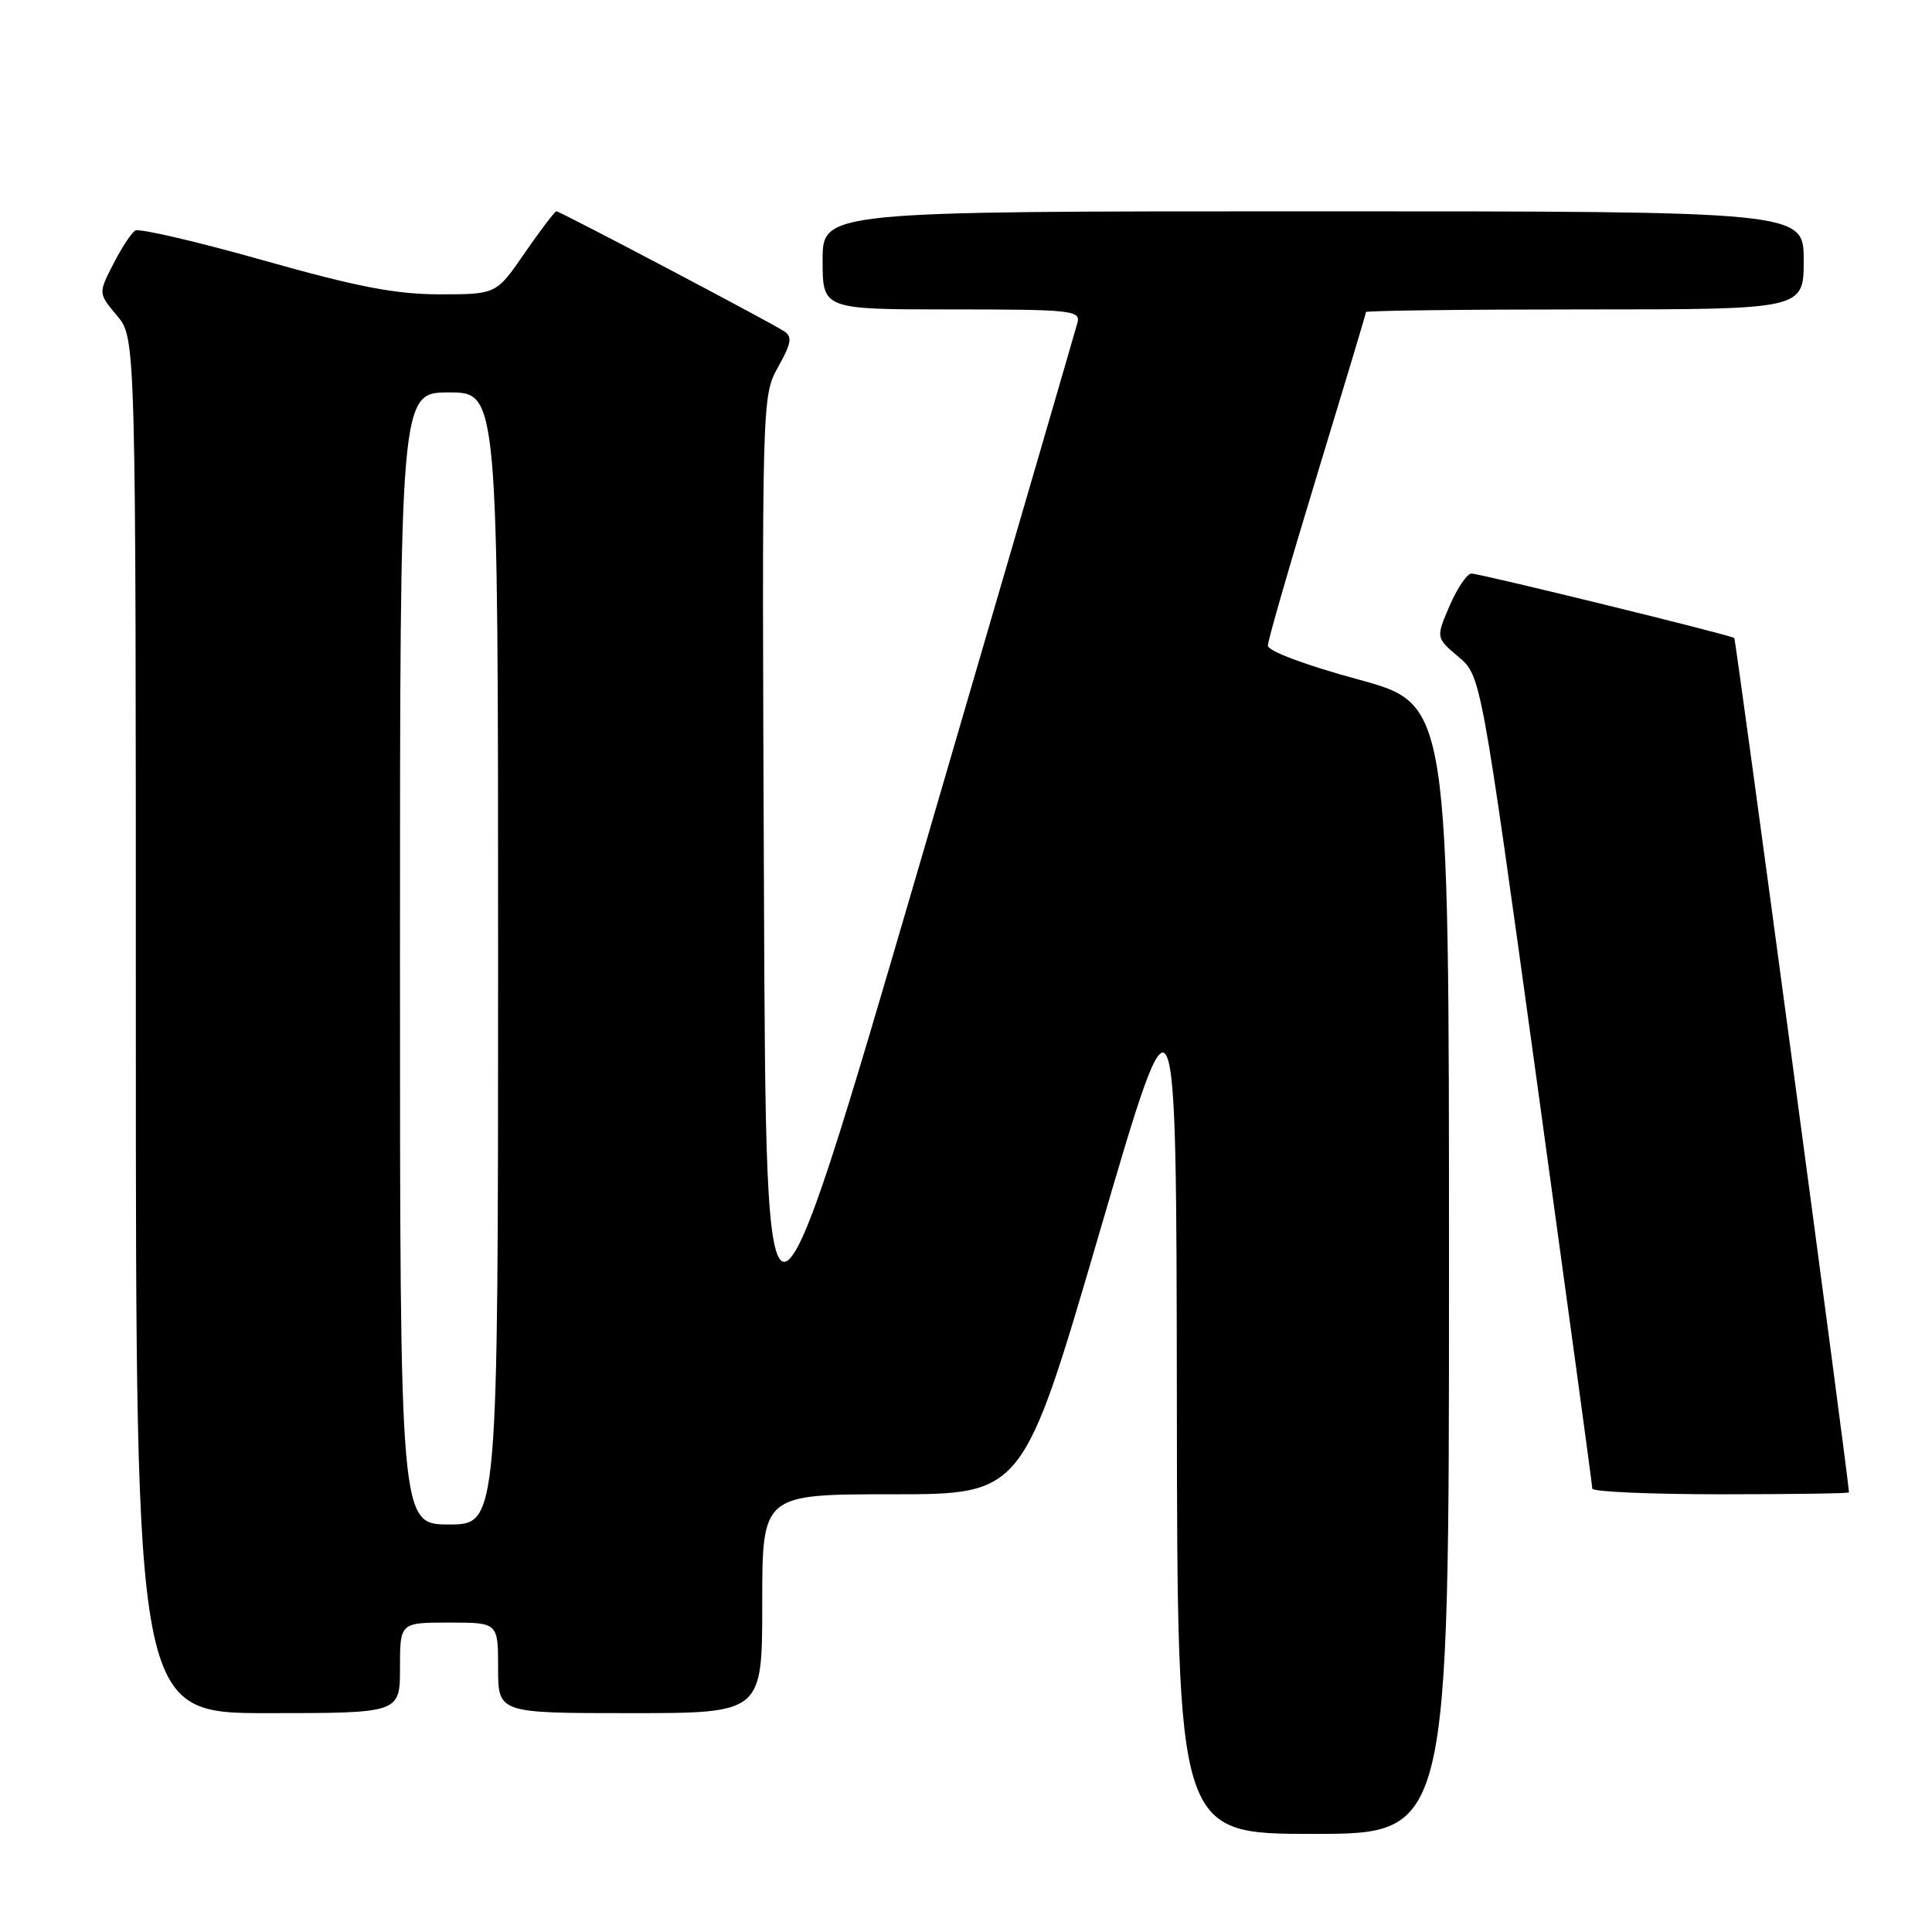 <?xml version="1.0" encoding="UTF-8" standalone="no"?>
<!DOCTYPE svg PUBLIC "-//W3C//DTD SVG 1.1//EN" "http://www.w3.org/Graphics/SVG/1.1/DTD/svg11.dtd" >
<svg xmlns="http://www.w3.org/2000/svg" xmlns:xlink="http://www.w3.org/1999/xlink" version="1.1" viewBox="0 0 256 256">
 <g >
 <path fill="currentColor"
d=" M 192.00 168.15 C 192.00 93.31 192.00 93.31 180.00 90.04 C 172.92 88.11 168.00 86.27 168.00 85.54 C 168.00 84.86 170.93 74.72 174.50 63.00 C 178.07 51.28 181.00 41.54 181.00 41.35 C 181.00 41.16 194.05 41.00 210.00 41.00 C 239.00 41.00 239.00 41.00 239.00 34.50 C 239.00 28.00 239.00 28.00 174.00 28.00 C 109.00 28.00 109.00 28.00 109.00 34.50 C 109.00 41.00 109.00 41.00 126.12 41.00 C 141.93 41.00 143.20 41.13 142.77 42.75 C 142.52 43.71 133.13 75.92 121.91 114.32 C 101.50 184.14 101.50 184.14 101.23 118.32 C 100.95 52.58 100.96 52.50 103.10 48.64 C 104.88 45.45 105.01 44.62 103.88 43.88 C 101.87 42.58 74.20 28.00 73.73 28.00 C 73.51 28.00 71.63 30.48 69.54 33.50 C 65.76 39.00 65.76 39.00 58.28 39.00 C 52.44 39.00 47.31 38.01 34.83 34.48 C 26.05 32.00 18.44 30.23 17.92 30.55 C 17.40 30.87 16.08 32.88 15.00 35.01 C 13.02 38.87 13.02 38.87 15.51 41.83 C 18.00 44.79 18.00 44.79 18.00 135.89 C 18.00 227.00 18.00 227.00 35.50 227.00 C 53.00 227.00 53.00 227.00 53.00 221.00 C 53.00 215.00 53.00 215.00 59.50 215.00 C 66.00 215.00 66.00 215.00 66.00 221.00 C 66.00 227.00 66.00 227.00 83.50 227.00 C 101.00 227.00 101.00 227.00 101.00 212.50 C 101.00 198.00 101.00 198.00 118.27 198.00 C 135.55 198.00 135.55 198.00 145.71 163.25 C 155.87 128.50 155.87 128.50 155.94 185.75 C 156.00 243.00 156.00 243.00 174.00 243.00 C 192.00 243.00 192.00 243.00 192.00 168.15 Z  M 245.00 197.75 C 244.97 196.11 230.02 84.71 229.80 84.54 C 229.28 84.13 196.10 76.00 194.98 76.00 C 194.40 76.00 193.10 77.91 192.09 80.25 C 190.26 84.50 190.26 84.50 193.25 87.03 C 196.23 89.55 196.23 89.55 203.61 143.03 C 207.66 172.44 210.99 196.84 210.99 197.25 C 211.00 197.66 218.65 198.00 228.00 198.00 C 237.35 198.00 245.00 197.89 245.00 197.75 Z  M 53.00 127.00 C 53.00 52.00 53.00 52.00 59.50 52.00 C 66.00 52.00 66.00 52.00 66.00 127.00 C 66.00 202.00 66.00 202.00 59.50 202.00 C 53.00 202.00 53.00 202.00 53.00 127.00 Z "/>
</g>
</svg>